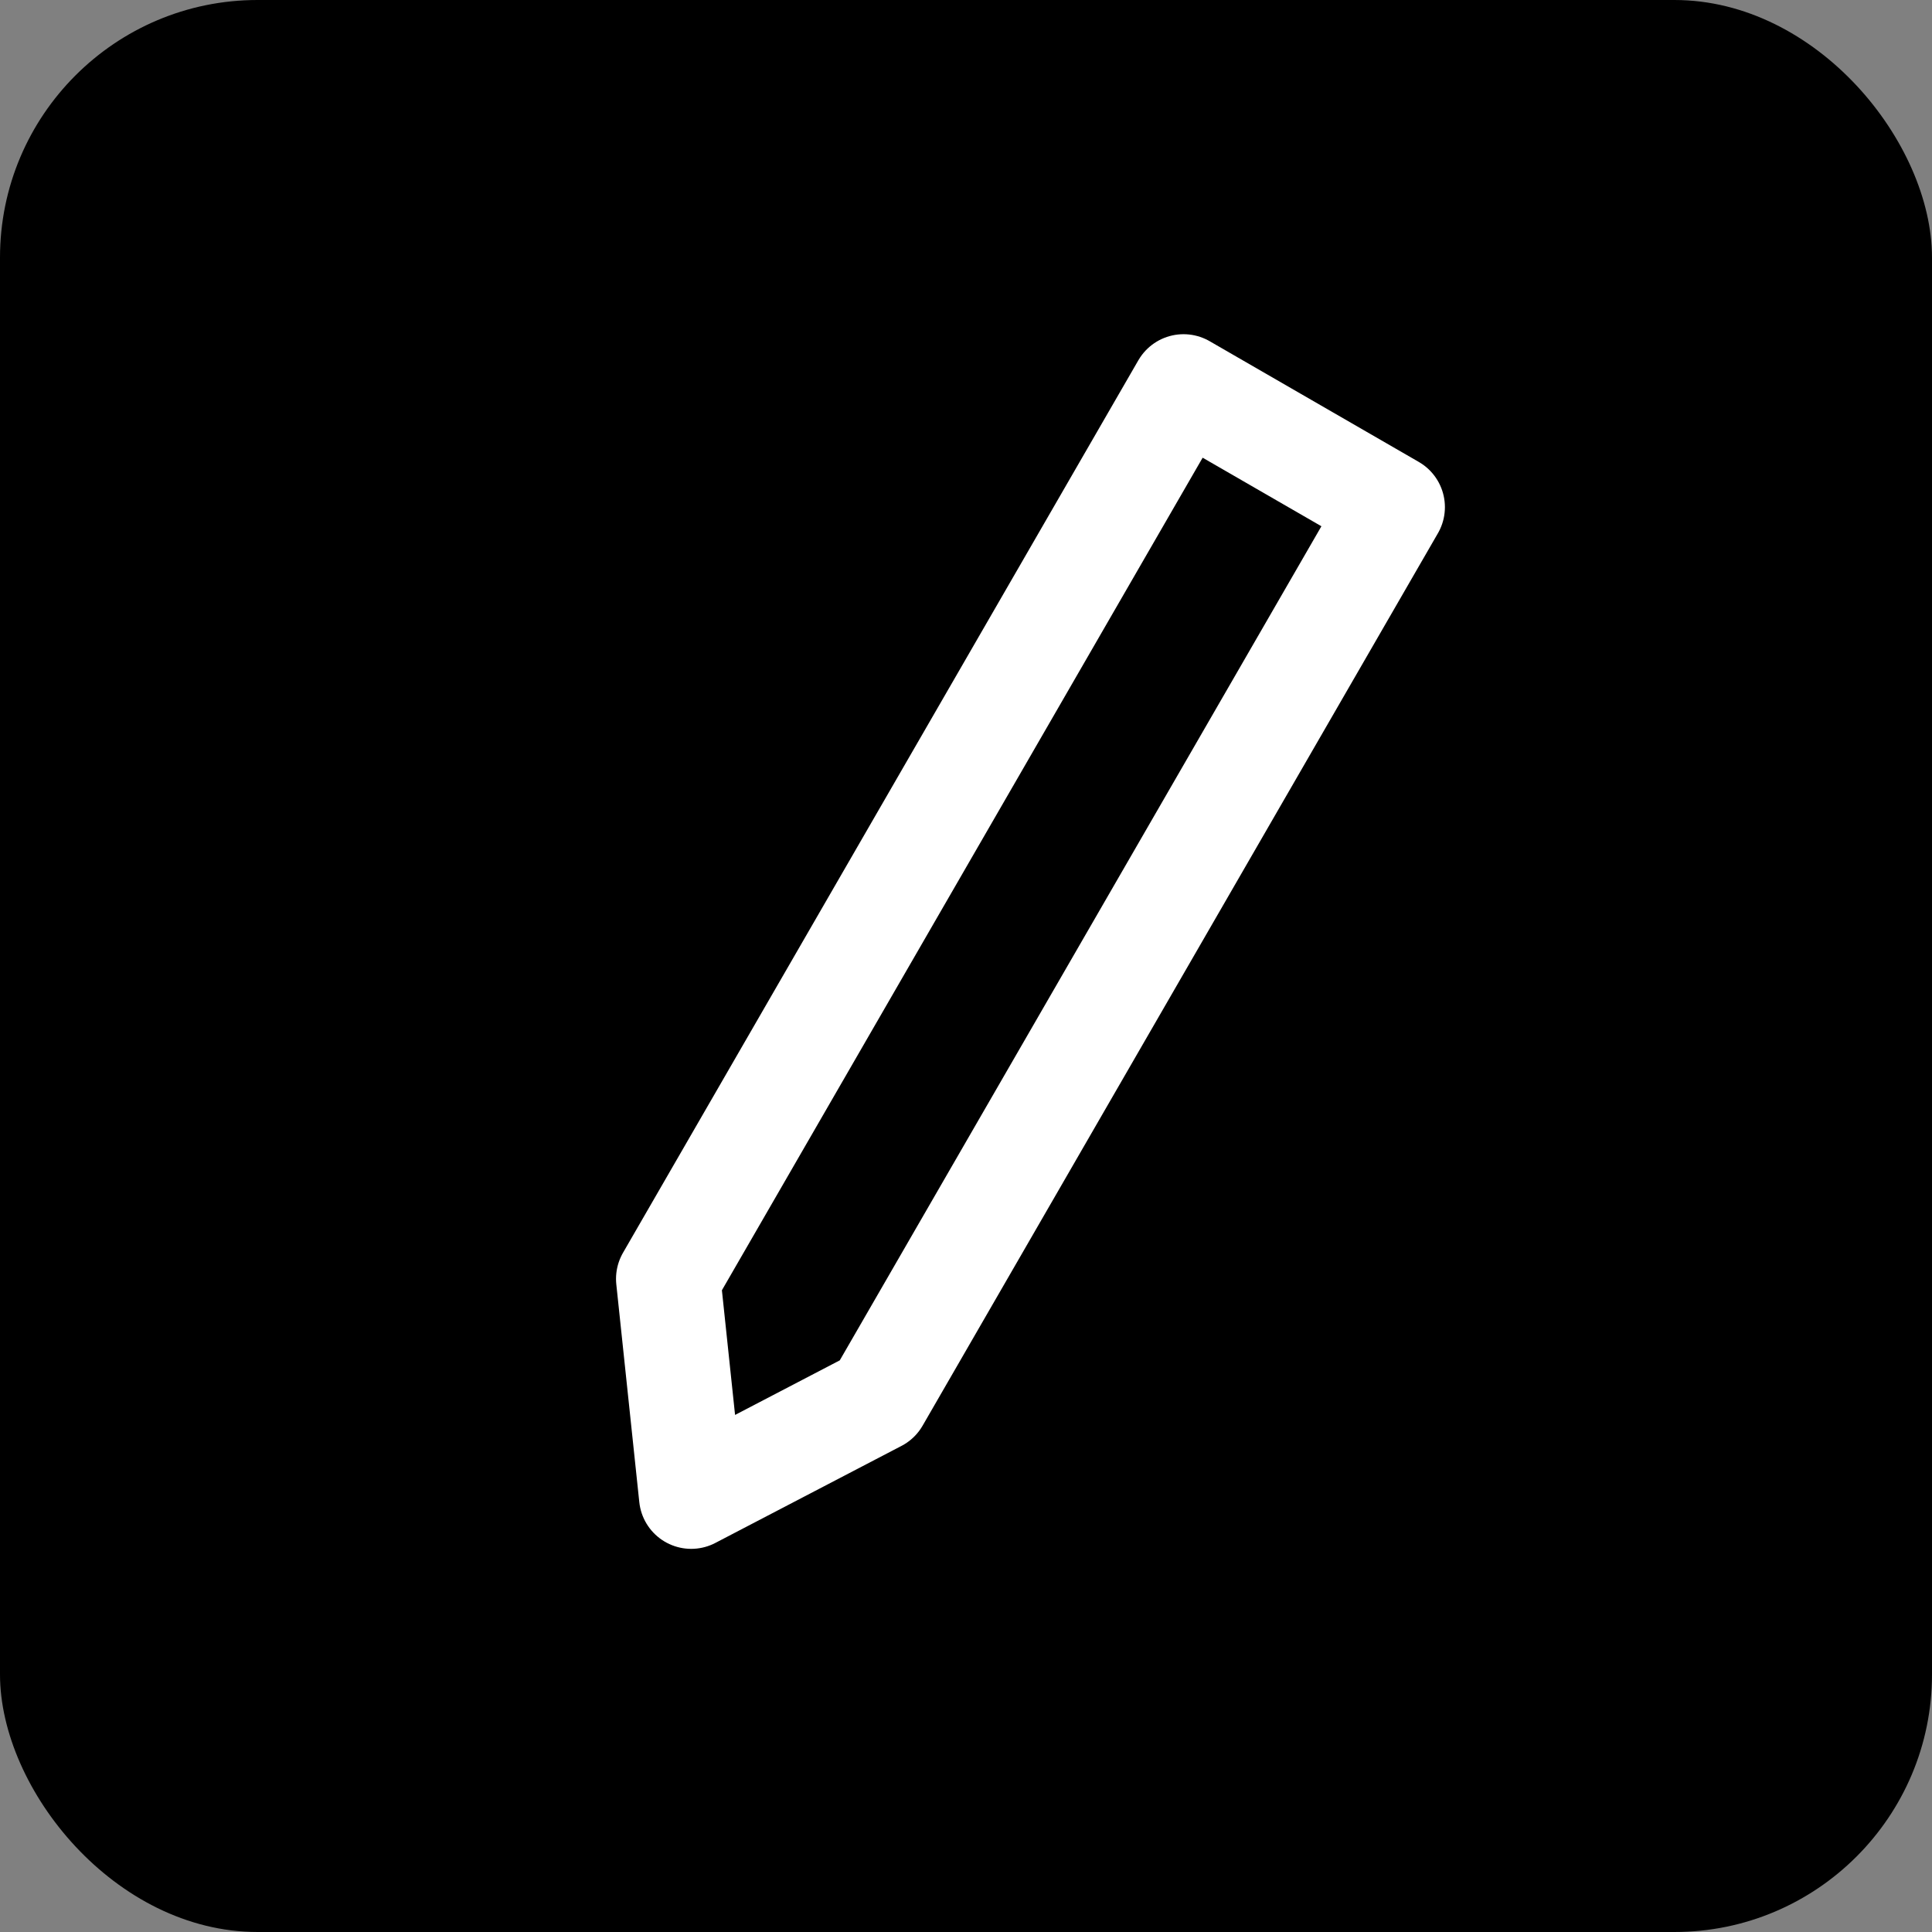 <svg width="30" height="30" viewBox="0 0 30 30" fill="none" xmlns="http://www.w3.org/2000/svg">
<rect x="0" y="0" width="30" height="30" fill="#808080" stroke="none"/>
<rect width="30" height="30" rx="4" fill="black"/>
<path d="M10.376 19.858L18.378 6L21.626 7.875L13.624 21.733L10.733 23.24L10.376 19.858Z" stroke="white" stroke-width="1.621" stroke-linecap="round" stroke-linejoin="round"/>
</svg>
